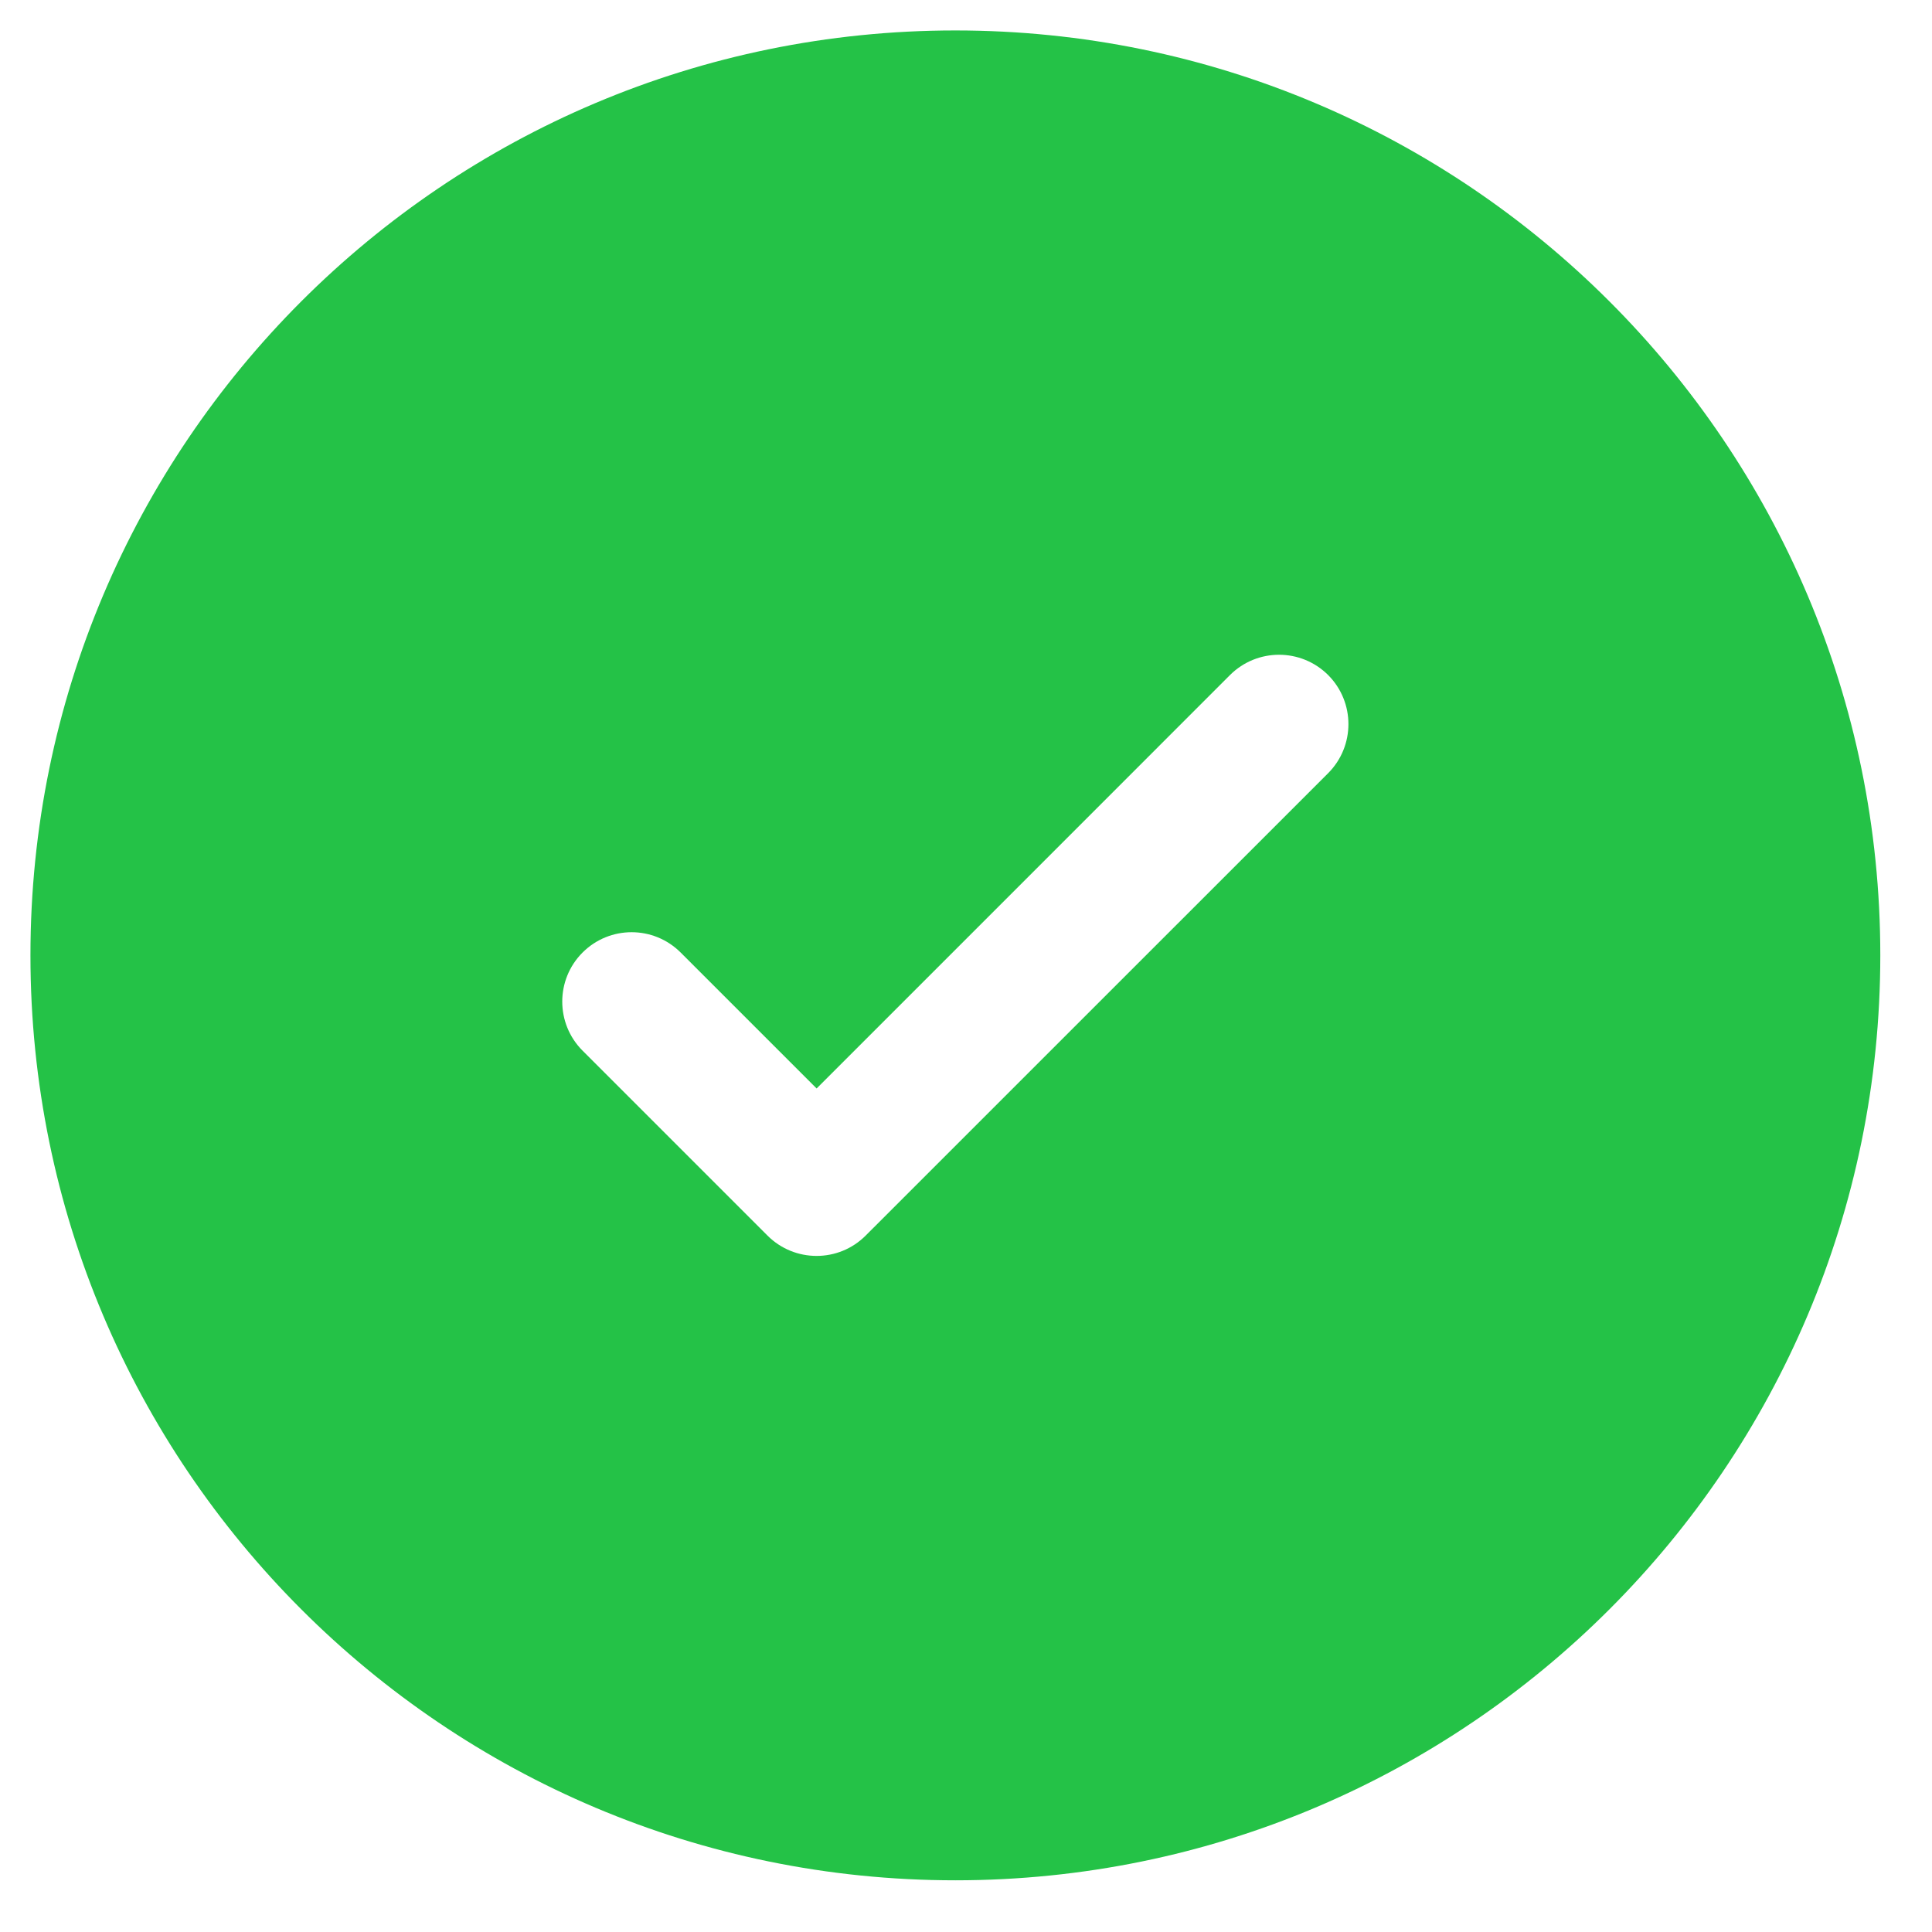 <svg width="25" height="25" viewBox="0 0 25 25" fill="none" xmlns="http://www.w3.org/2000/svg">
<path fill-rule="evenodd" clip-rule="evenodd" d="M24.331 12.362C24.331 18.972 18.972 24.331 12.362 24.331C5.752 24.331 0.394 18.972 0.394 12.362C0.394 5.752 5.752 0.394 12.362 0.394C18.972 0.394 24.331 5.752 24.331 12.362ZM17.186 8.735C17.536 9.086 17.536 9.654 17.186 10.005L11.201 15.989C10.851 16.339 10.283 16.339 9.932 15.989L7.538 13.595C7.188 13.245 7.188 12.676 7.538 12.326C7.889 11.975 8.457 11.975 8.808 12.326L10.567 14.085L13.242 11.41L15.916 8.735C16.267 8.385 16.835 8.385 17.186 8.735Z" fill="#24C247"/>
</svg>
